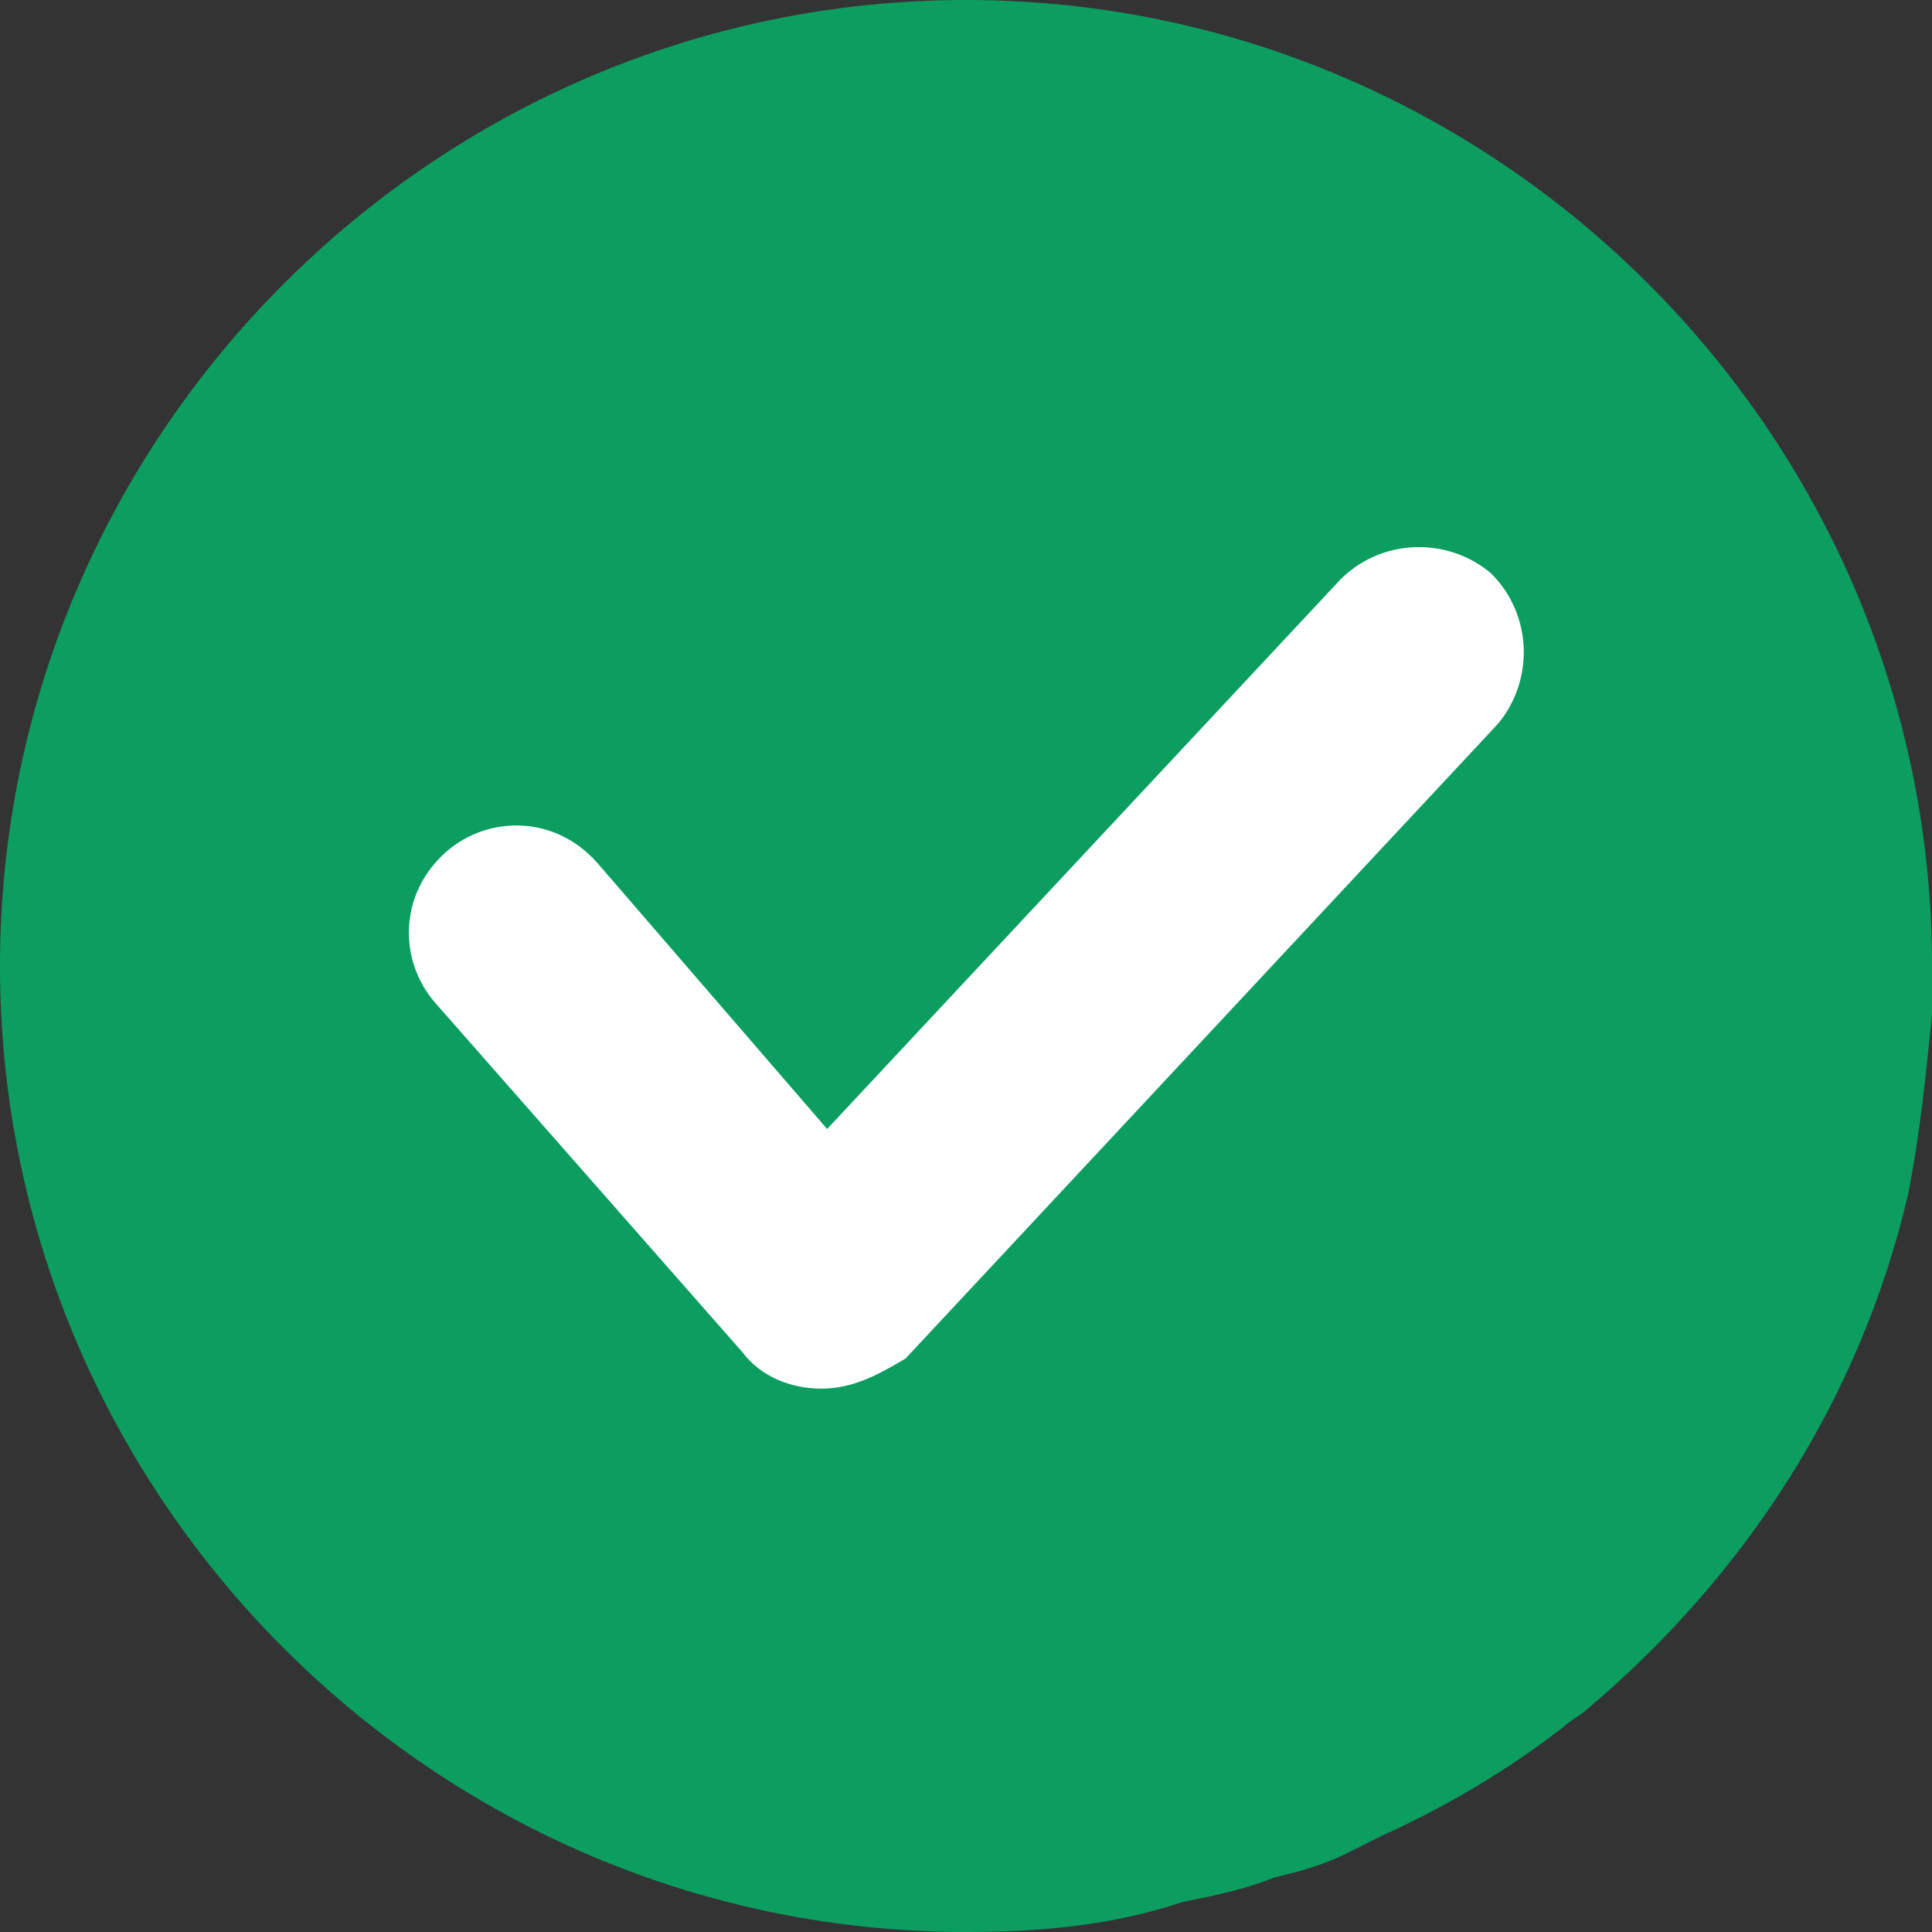 <svg width="80" height="80" viewBox="0 0 80 80" fill="none" xmlns="http://www.w3.org/2000/svg">
<rect x="0" y="0" width="80" height="80" fill="#333333" stroke="none"/>
<g clip-path="url(#clip0_4075_6646)">
<path d="M80 40V42C79.75 44.5 79.5 47 79 49.5C77 58 72.25 65.25 65.75 70.75C65.5 71 65 71.25 64.75 71.5C62.5 73.25 60 74.75 57.25 76C56.75 76.25 56.25 76.5 55.75 76.75C54.75 77.25 53.75 77.5 52.75 77.75C51.5 78.25 50.25 78.5 49 78.75C46 79.75 43 80 40 80C18 80 0 62 0 40C0 18 18 0 40 0C62 0 80 18 80 40Z" fill="#0C9D61"/>
<path d="M34 57.5C32.75 57.5 31.5 57 30.75 56L18 41.5C16.5 39.75 16.5 37 18.5 35.25C20.25 33.75 23 33.75 24.75 35.75L34.25 46.75L55.5 24C57.25 22.25 60 22.25 61.75 23.75C63.5 25.5 63.5 28.25 62 30L37.5 56.25C36.25 57 35.25 57.5 34 57.5Z" fill="white"/>
</g>
<defs>
<clipPath id="clip0_4075_6646">
<rect width="80" height="80" fill="white"/>
</clipPath>
</defs>
</svg>
